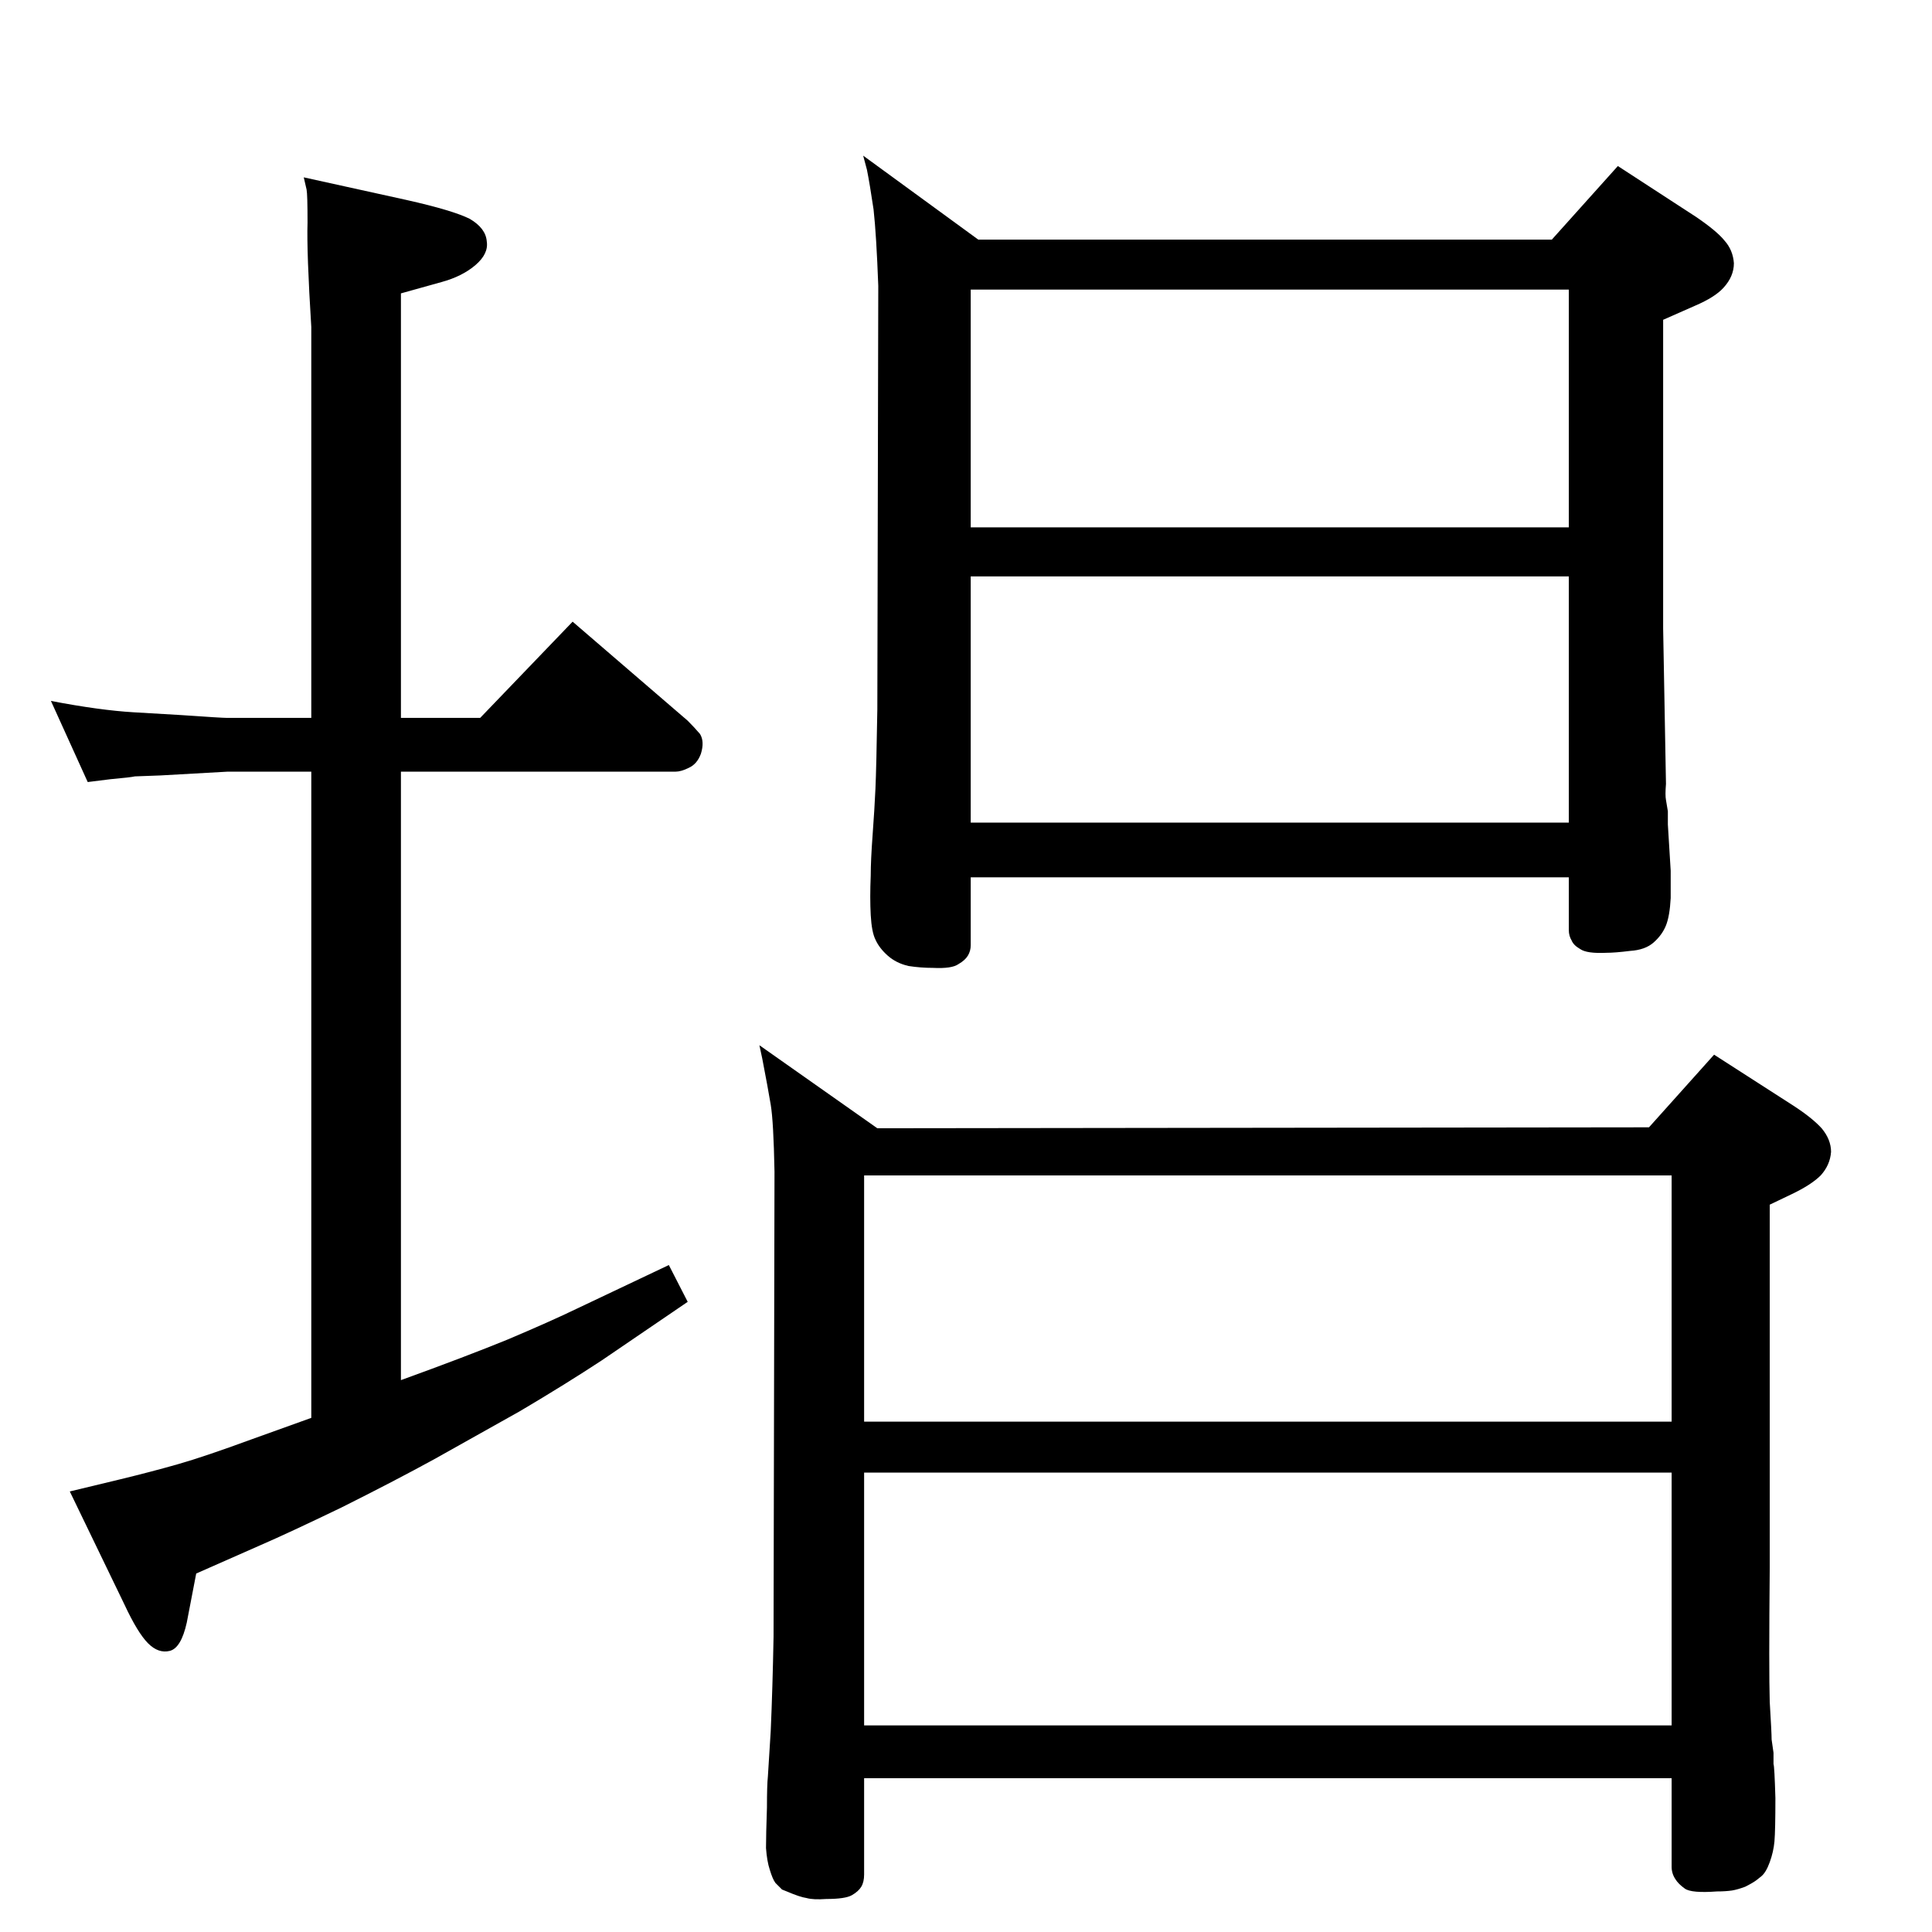<?xml version="1.0" standalone="no"?>
<!DOCTYPE svg PUBLIC "-//W3C//DTD SVG 1.1//EN" "http://www.w3.org/Graphics/SVG/1.1/DTD/svg11.dtd" >
<svg xmlns="http://www.w3.org/2000/svg" xmlns:xlink="http://www.w3.org/1999/xlink" version="1.1" viewBox="0 0 2048 2048">
  <g transform="matrix(1 0 0 -1 0 2048)">
   <path fill="currentColor"
d="M1645 1794l70 78l83 -54q22 -15 30 -25q9 -10 10 -24q0 -14 -11 -26q-9 -10 -30 -19l-34 -15v-327l3 -165q-1 -12 0 -17l2 -12v-14l3 -49v-29q-1 -19 -5 -29t-13 -18t-25 -9q-16 -2 -25 -2q-21 -1 -28 4q-7 4 -9 9q-3 5 -3 11v56h-634v-72q0 -6 -3 -11t-10 -9
q-7 -5 -27 -4q-13 0 -26 2q-13 3 -22 11t-13 17q-4 8 -5 26t0 42q0 16 2 43t3 49q1 23 2 84l1 449q-2 54 -5 81q-4 27 -7 42l-4 15l122 -89h608zM1029 1176h634v261h-634v-261zM1029 1489h634v252h-634v-252zM1748 853l69 77l84 -54q20 -13 30 -24q10 -12 10 -25
q-1 -14 -11 -25q-10 -10 -31 -20l-23 -11v-385q-1 -110 0 -142q2 -33 2 -40l2 -14v-12q1 -2 2 -36q0 -34 -1 -46q-1 -11 -5 -22t-9 -15l-5 -4q-4 -3 -12 -7q-8 -3 -14 -4q-7 -1 -16 -1q-27 -2 -34 3t-10 10q-4 6 -4 13v94h-856v-102q0 -8 -3 -13t-10 -9t-27 -4q-14 -1 -21 1
q-7 1 -21 7l-5 2l-7 7q-3 4 -6 14q-3 9 -4 23q0 14 1 43q0 24 1 33l3 48q2 46 3 100l1 493q-1 53 -4 71t-9 49l-3 14l125 -88zM916 219h856v268h-856v-268zM916 541h856v261h-856v-261zM330 1701q-5 80 -4 111q0 30 -1 35l-3 13l109 -24q49 -11 67 -20q17 -10 18 -24
q2 -13 -12 -25t-36 -18l-43 -12v-450h84l98 102l122 -105q7 -7 13 -14q5 -8 1 -21q-4 -11 -13 -15q-8 -4 -14 -4h-291v-645q69 25 113 43q45 19 74 33l97 46l20 -39l-91 -62q-38 -25 -87 -54l-91 -51q-42 -23 -98 -51q-56 -27 -86 -40l-68 -30l-10 -52q-6 -27 -18 -30t-23 8
t-25 41l-58 120l54 13q33 8 61 16t77 26l64 23v685h-89l-71 -4l-27 -1q-4 -1 -26 -3l-24 -3l-39 86q26 -5 48 -8t39 -4l51 -3q43 -3 49 -3h89v414z" />
  </g>

</svg>
